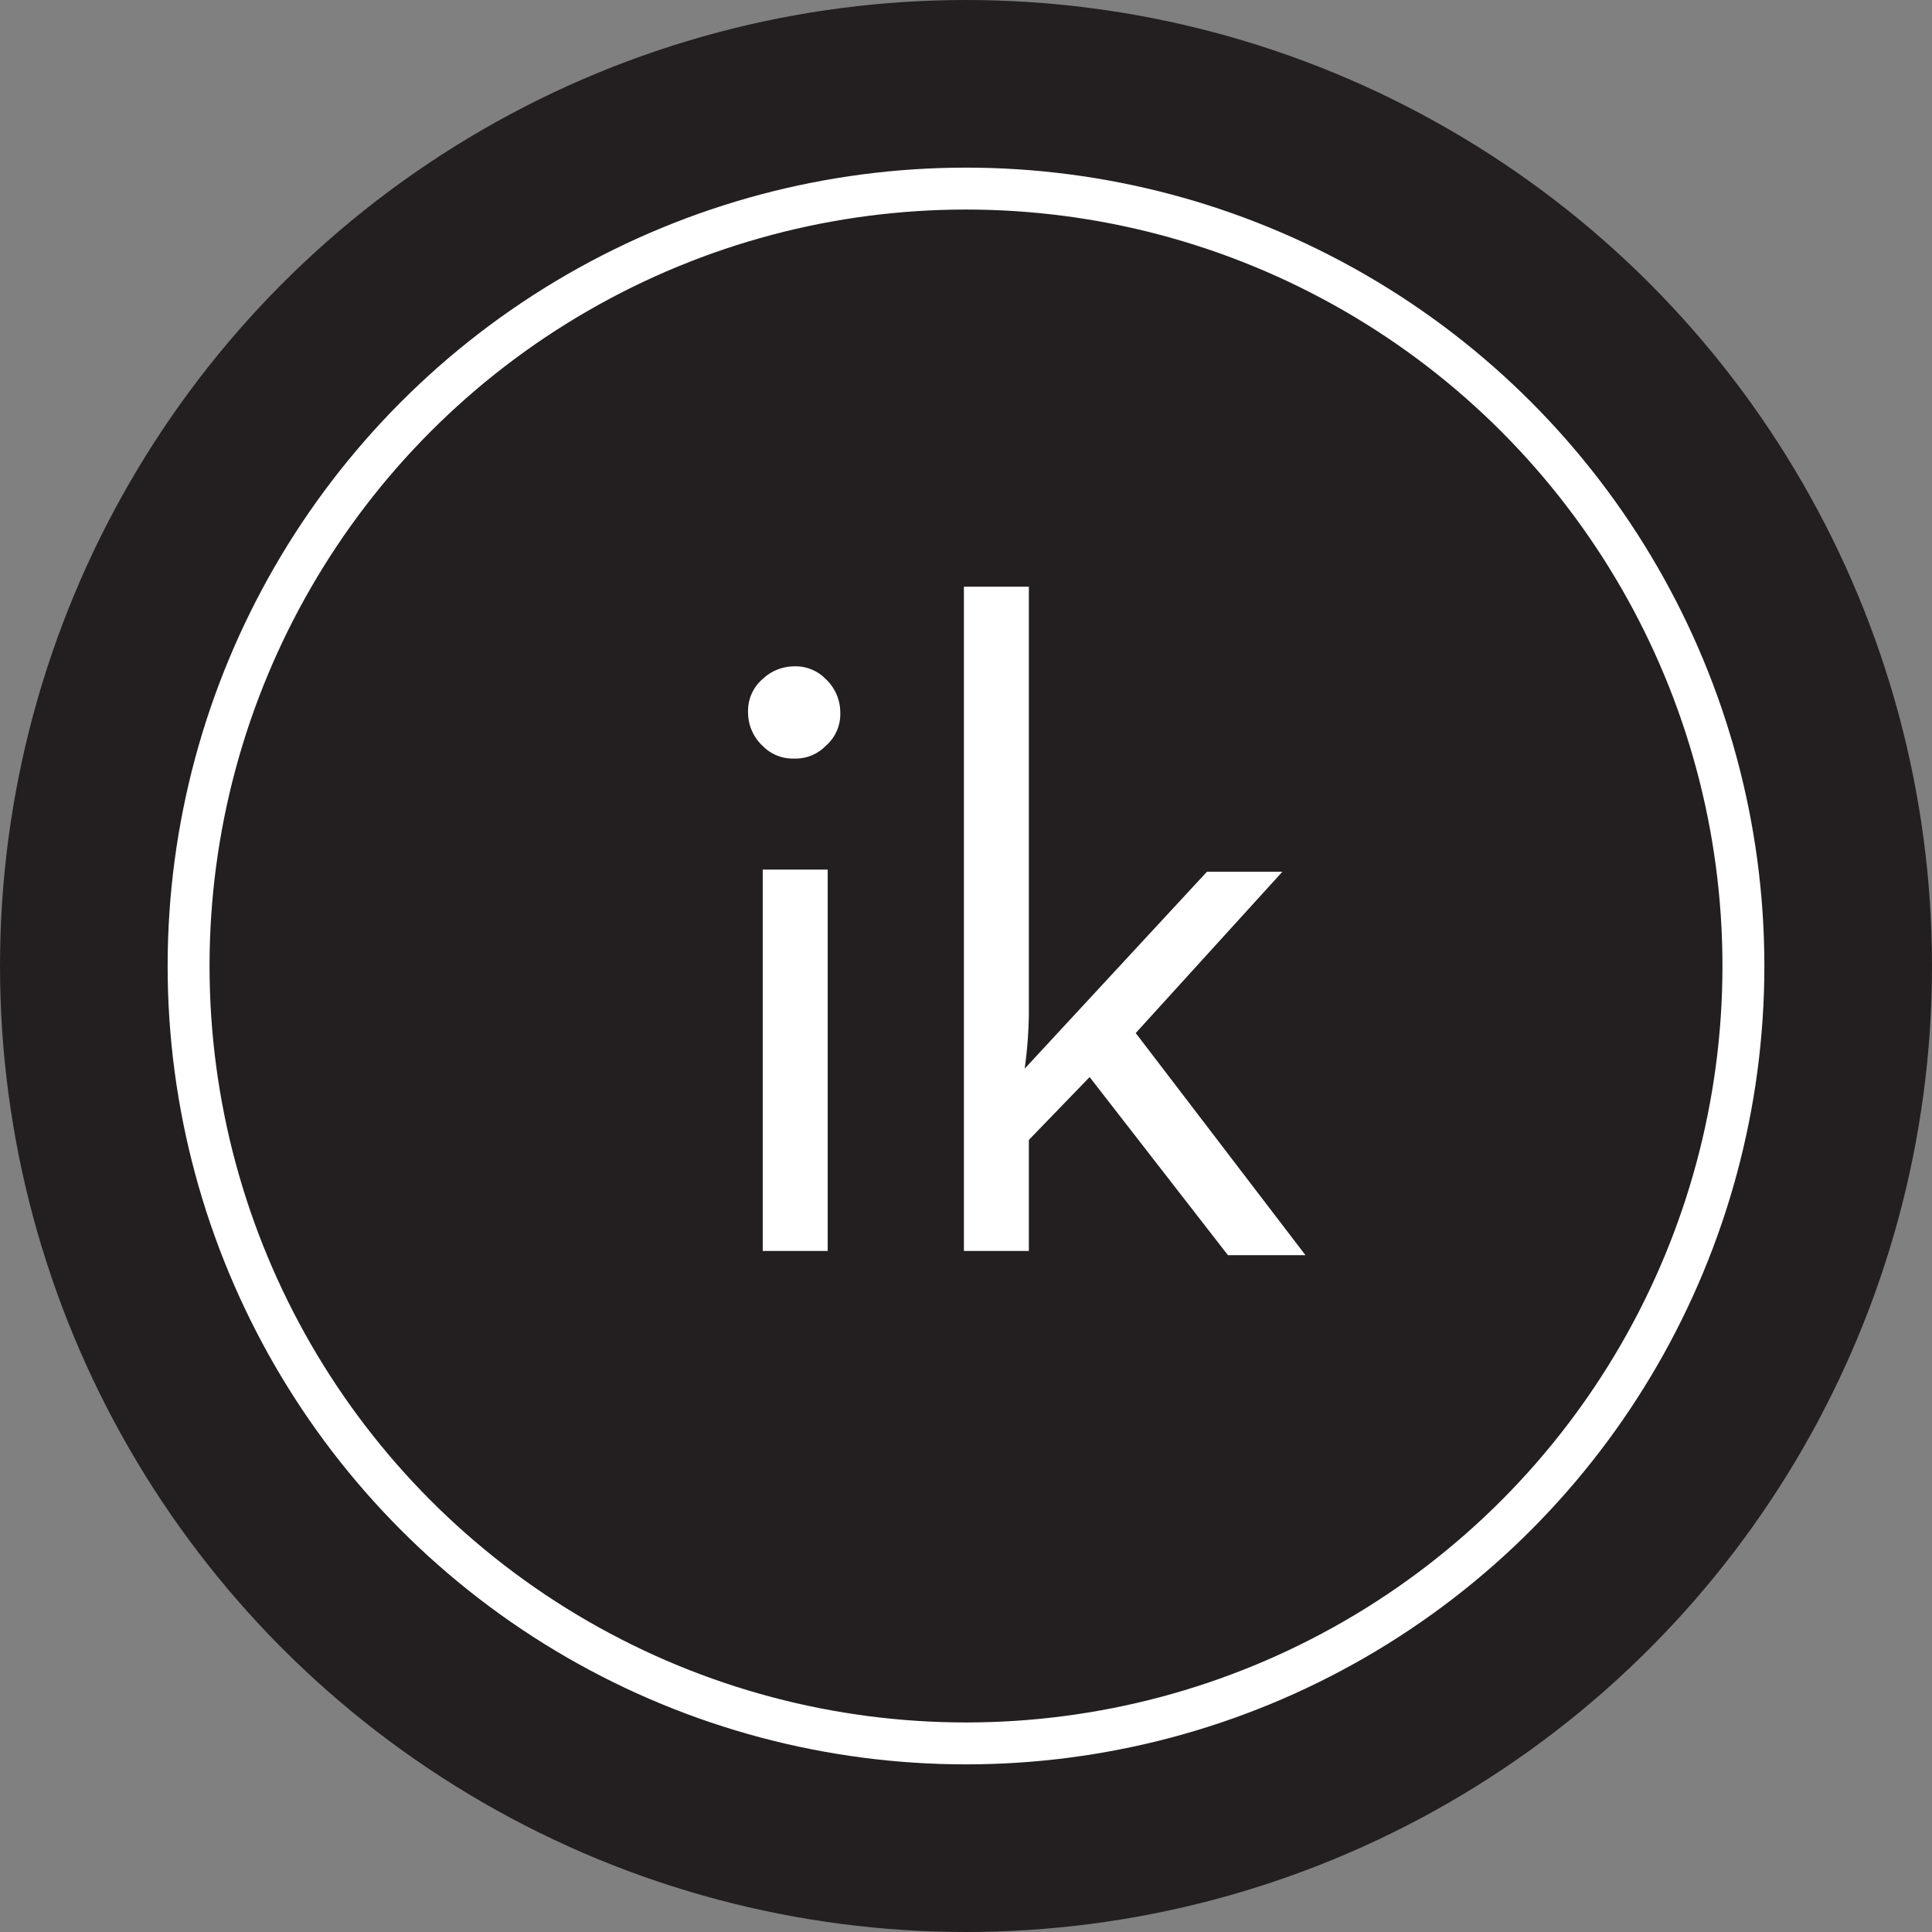 <svg id="Layer_1" data-name="Layer 1" xmlns="http://www.w3.org/2000/svg" viewBox="0 0 92.2 92.2"><rect x="0" y="0" width="92.2" height="92.2" fill="#808080" stroke="none"/><defs><style>.cls-1{fill:#231f20;}.cls-2{fill:none;stroke:#fff;stroke-miterlimit:10;stroke-width:2px;}.cls-3{isolation:isolate;}.cls-4{fill:#fff;}</style></defs><circle class="cls-1" cx="46.1" cy="46.1" r="46.1"/><circle class="cls-2" cx="46.1" cy="46.1" r="37.1"/><g class="cls-3"><path class="cls-4" d="M37.9,36.2a2,2,0,0,1-1.5-.6,2.18,2.18,0,0,1-.7-1.6,2,2,0,0,1,.7-1.6,2.2,2.2,0,0,1,1.5-.6,2,2,0,0,1,1.5.6,2.18,2.18,0,0,1,.7,1.6,2,2,0,0,1-.7,1.6A2,2,0,0,1,37.9,36.2Zm-1.5,5.3h3.1V59.7H36.4Z"/><path class="cls-4" d="M49.1,59.7H46V28h3.1V48.4a21.12,21.12,0,0,1-.2,2.6l8.7-9.4h3.6l-7,7.7,8.1,10.6H58.6L52,51.4l-2.9,3v5.3Z"/></g></svg>